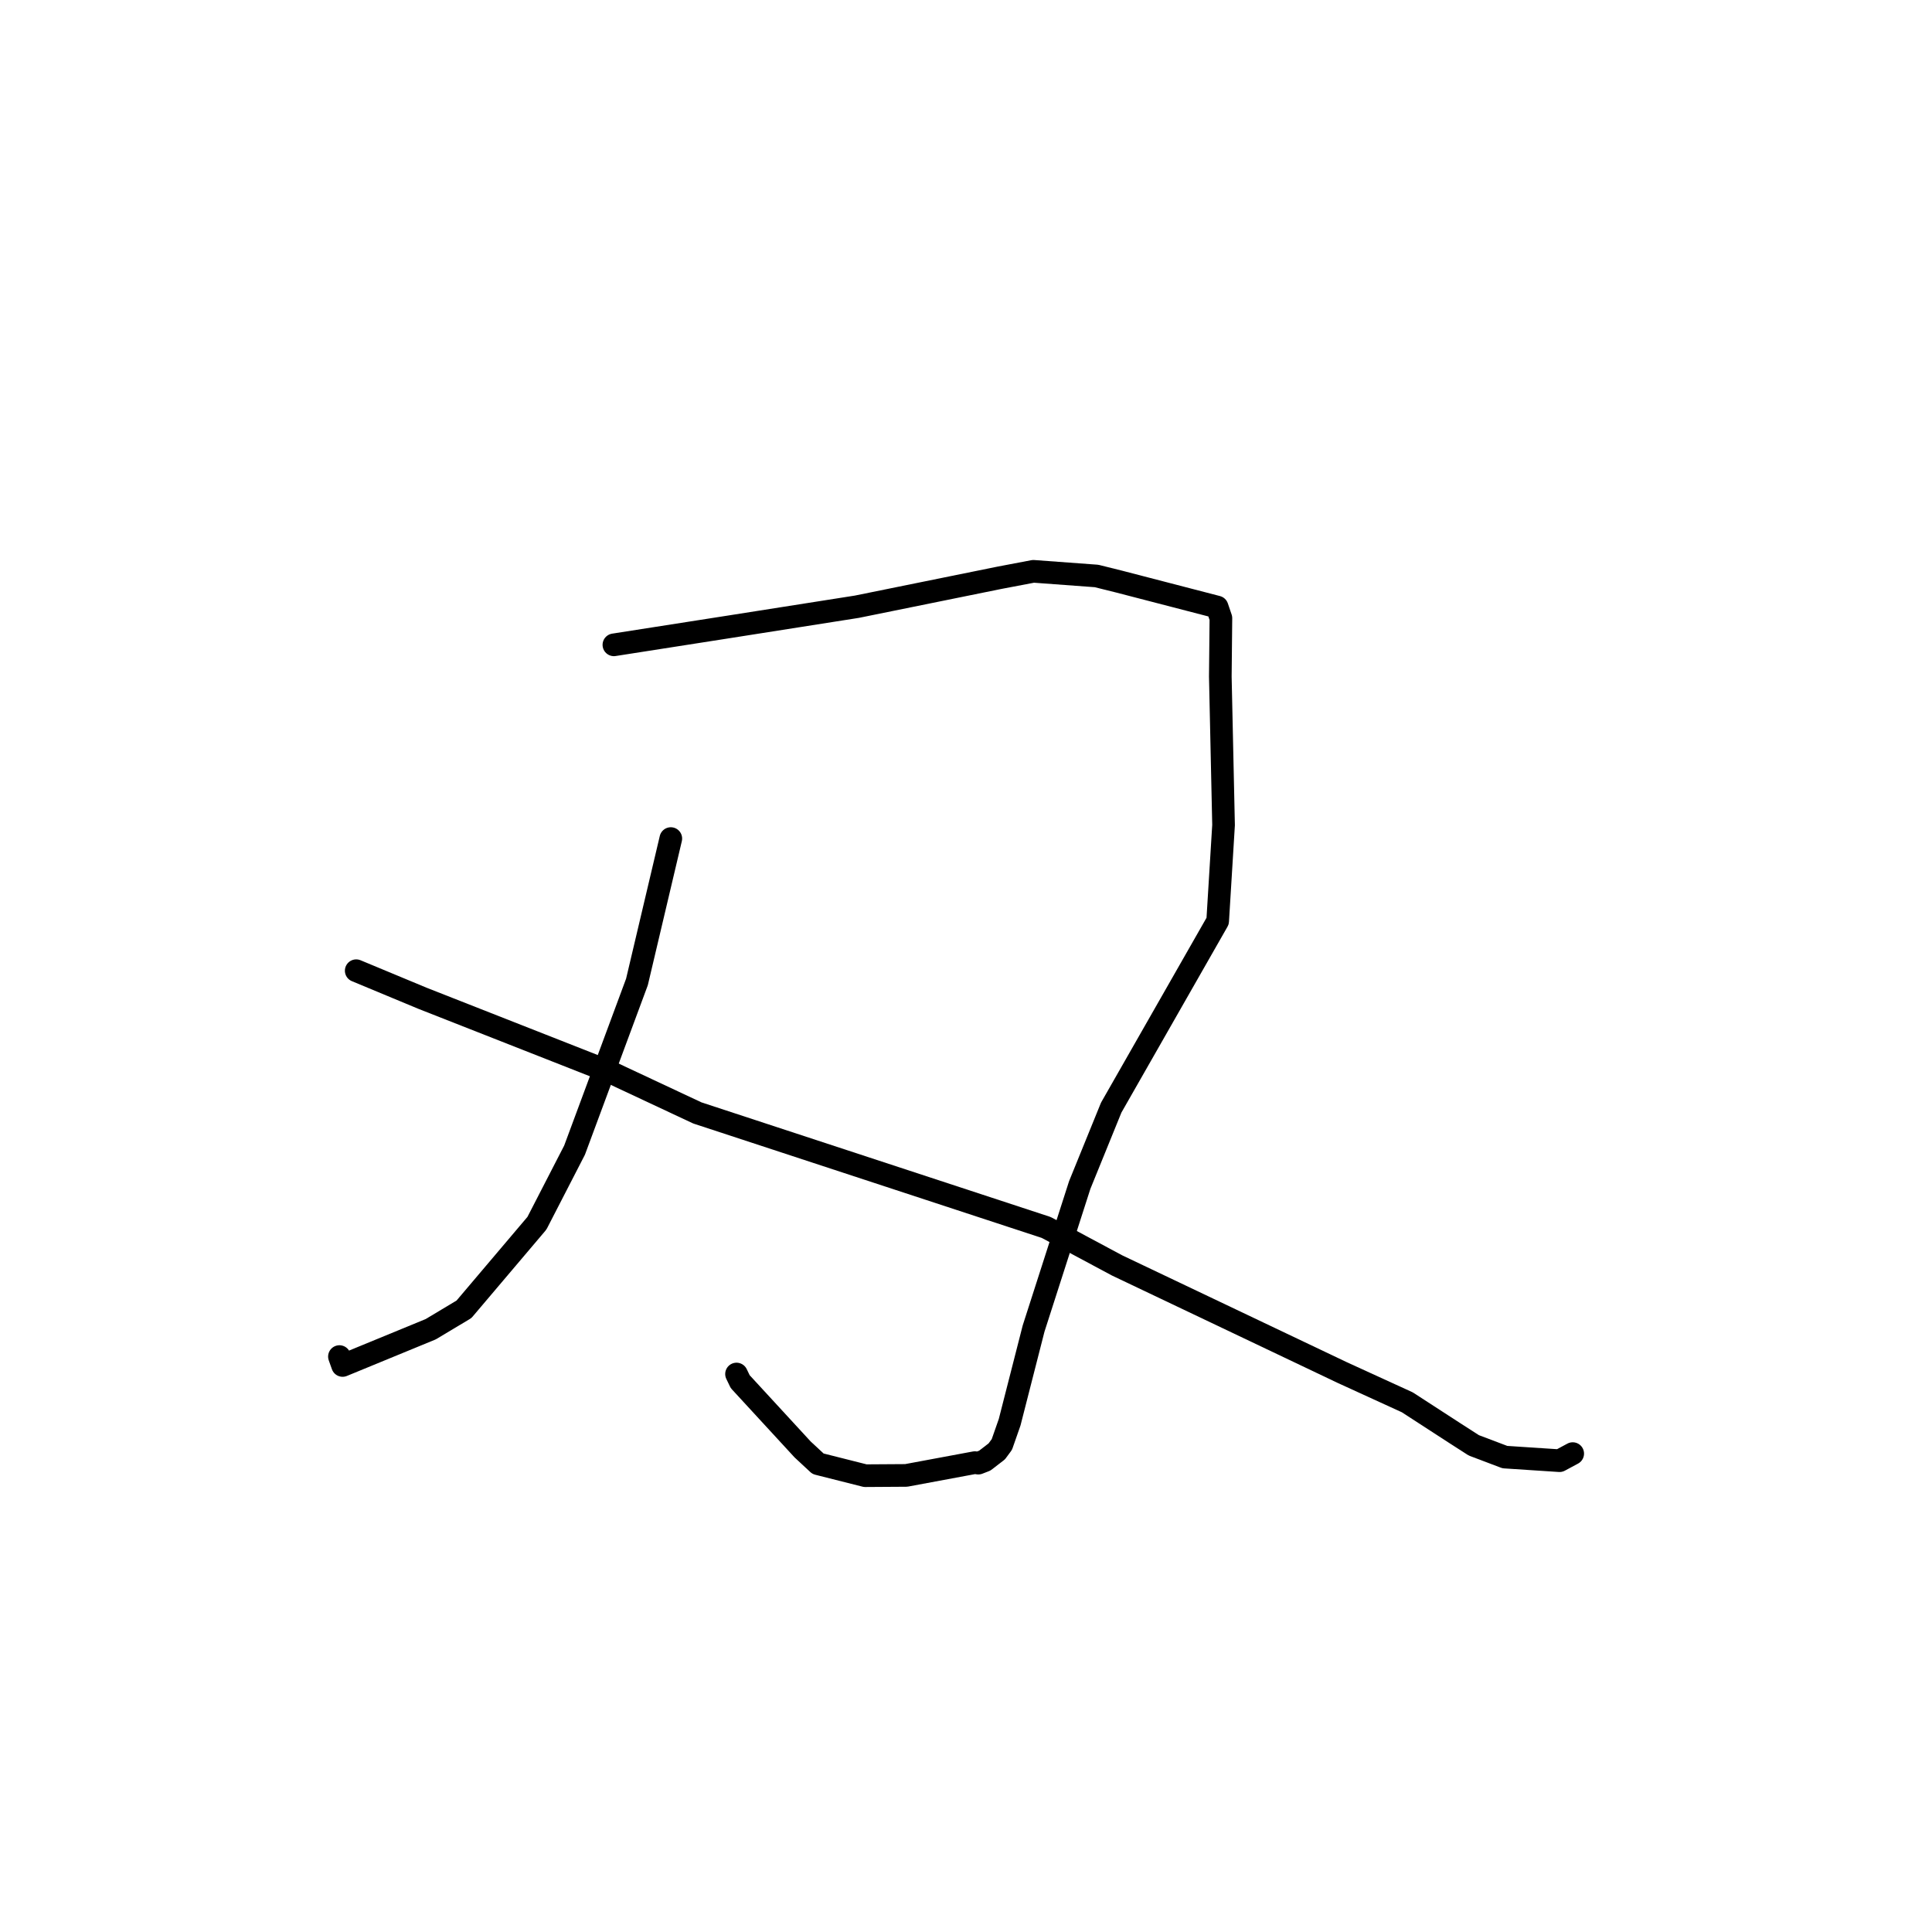 <?xml version="1.0" standalone="no"?>
    <svg width="256" height="256" xmlns="http://www.w3.org/2000/svg" version="1.1">
    <polyline stroke="black" stroke-width="3" stroke-linecap="round" fill="transparent" stroke-linejoin="round" points="81.344 85.444 96.534 83.07 113.532 80.396 132.426 76.56 136.929 75.703 145.295 76.32 148.297 77.067 161.275 80.433 161.777 81.912 161.698 89.662 162.127 109.323 161.347 122.048 147.241 146.764 143.071 157.017 136.957 176.038 133.783 188.454 132.751 191.402 132.076 192.316 130.486 193.542 129.628 193.874 129.179 193.806 120.073 195.501 114.65 195.536 108.394 193.957 106.351 192.059 98.08 183.075 97.593 182.064 " />
        <polyline stroke="black" stroke-width="3" stroke-linecap="round" fill="transparent" stroke-linejoin="round" points="88.886 111.114 84.4 130.112 76.132 152.4 71.145 162.084 61.478 173.49 57.075 176.128 45.396 180.932 44.976 179.752 " />
        <polyline stroke="black" stroke-width="3" stroke-linecap="round" fill="transparent" stroke-linejoin="round" points="47.2 128.623 55.985 132.278 80.854 142.058 92.401 147.469 138.63 162.646 148.02 167.675 177.853 181.871 186.477 185.815 192.724 189.867 195.287 191.515 199.402 193.073 206.647 193.549 208.238 192.694 208.371 192.623 208.393 192.61 " />
        </svg>